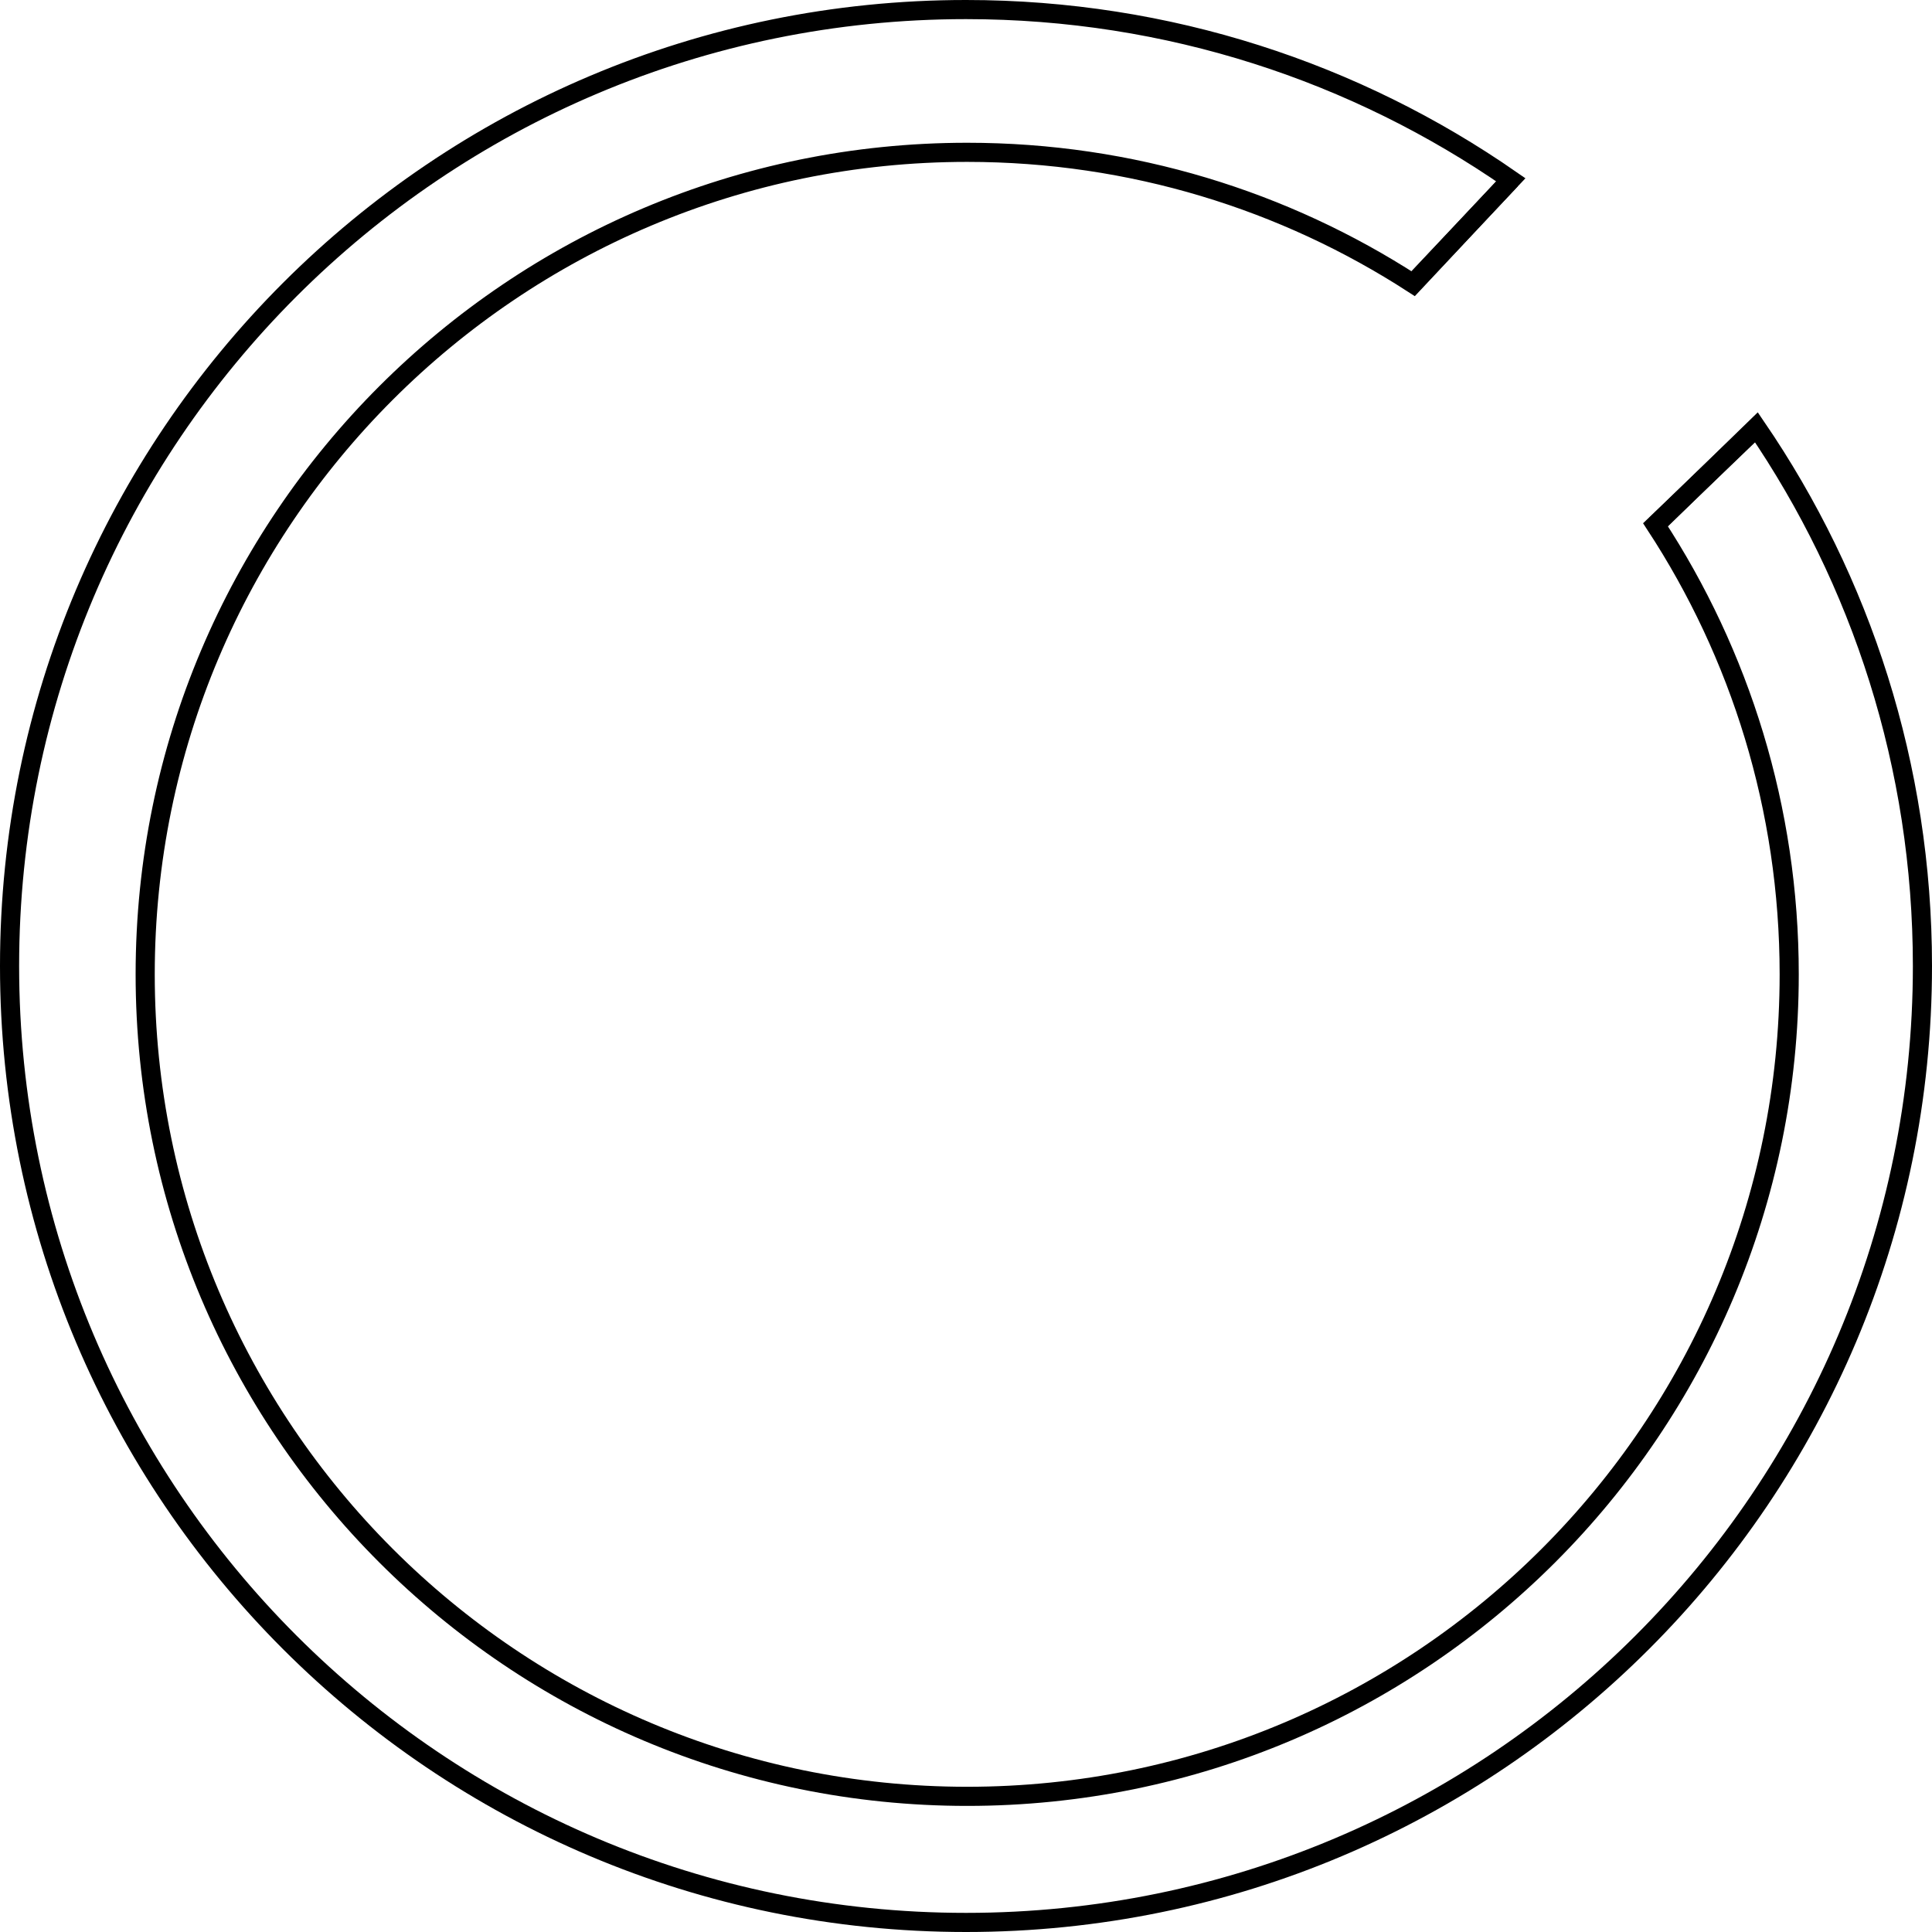 <svg width="202" height="202" viewBox="0 0 202 202" fill="none" xmlns="http://www.w3.org/2000/svg">
<path d="M183.712 44.657L173.082 54.856C181.927 68.366 187.07 84.518 187.07 101.871C187.07 149.337 148.591 187.816 101.125 187.816C53.659 187.816 15.18 149.337 15.18 101.871C15.18 54.405 53.659 15.926 101.125 15.926C118.319 15.926 134.333 20.975 147.767 29.671L157.966 18.787" stroke="black" stroke-width="2"/>
<path d="M173.139 54.856L183.628 44.657C194.59 60.701 201 80.102 201 101C201 156.228 156.228 201 101 201C45.772 201 1 156.228 1 101C1 45.772 45.772 1 101 1C122.169 1 141.801 7.578 157.965 18.8L147.766 29.607" stroke="black" stroke-width="2"/>
</svg>
